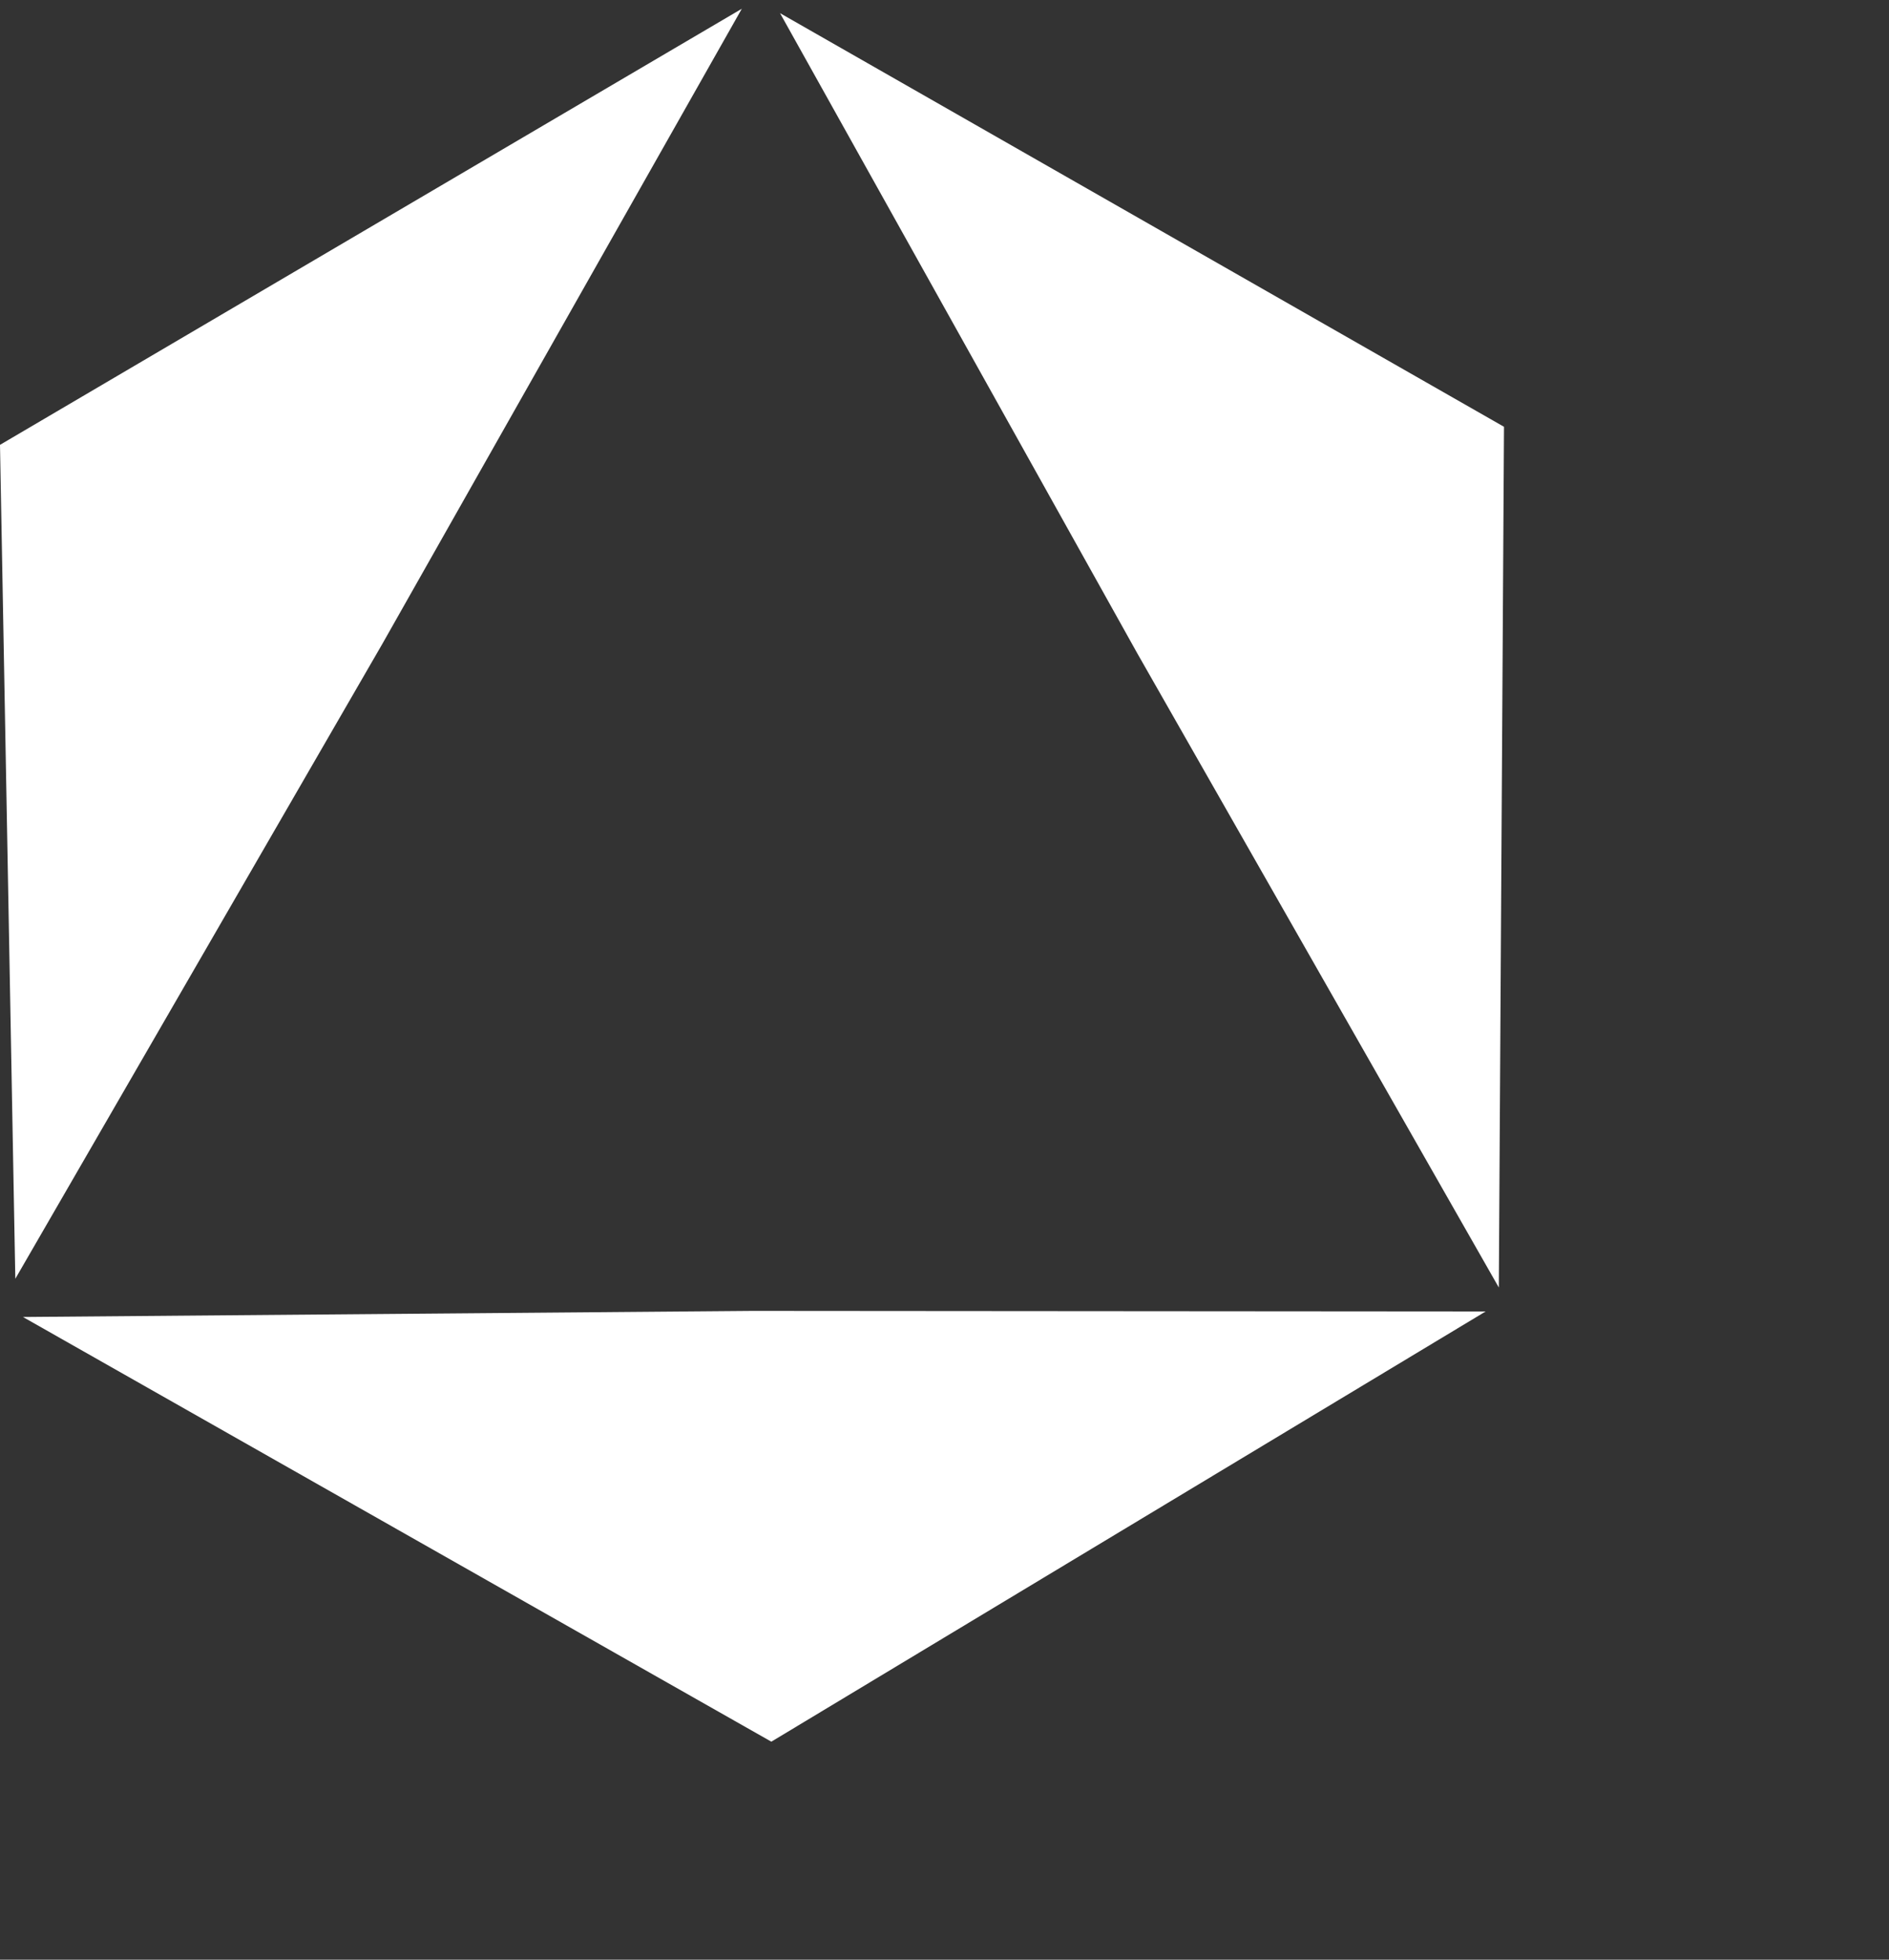 <svg width="27" height="28" viewBox="0 0 27 28" fill="none" xmlns="http://www.w3.org/2000/svg">
<rect x="0" y="0" width="27" height="28" fill="#333333" stroke="none"/>
<path d="M0 6.356L10.603 0.125L5.466 9.198L0.219 18.271L0 6.356Z" fill="white"/>
<path d="M21.497 6.098L21.423 18.396L16.258 9.339L11.149 0.188L21.497 6.098Z" fill="white"/>
<path d="M11.025 24.885L0.328 18.817L10.754 18.73L21.235 18.738L11.025 24.885Z" fill="white"/>
</svg>
